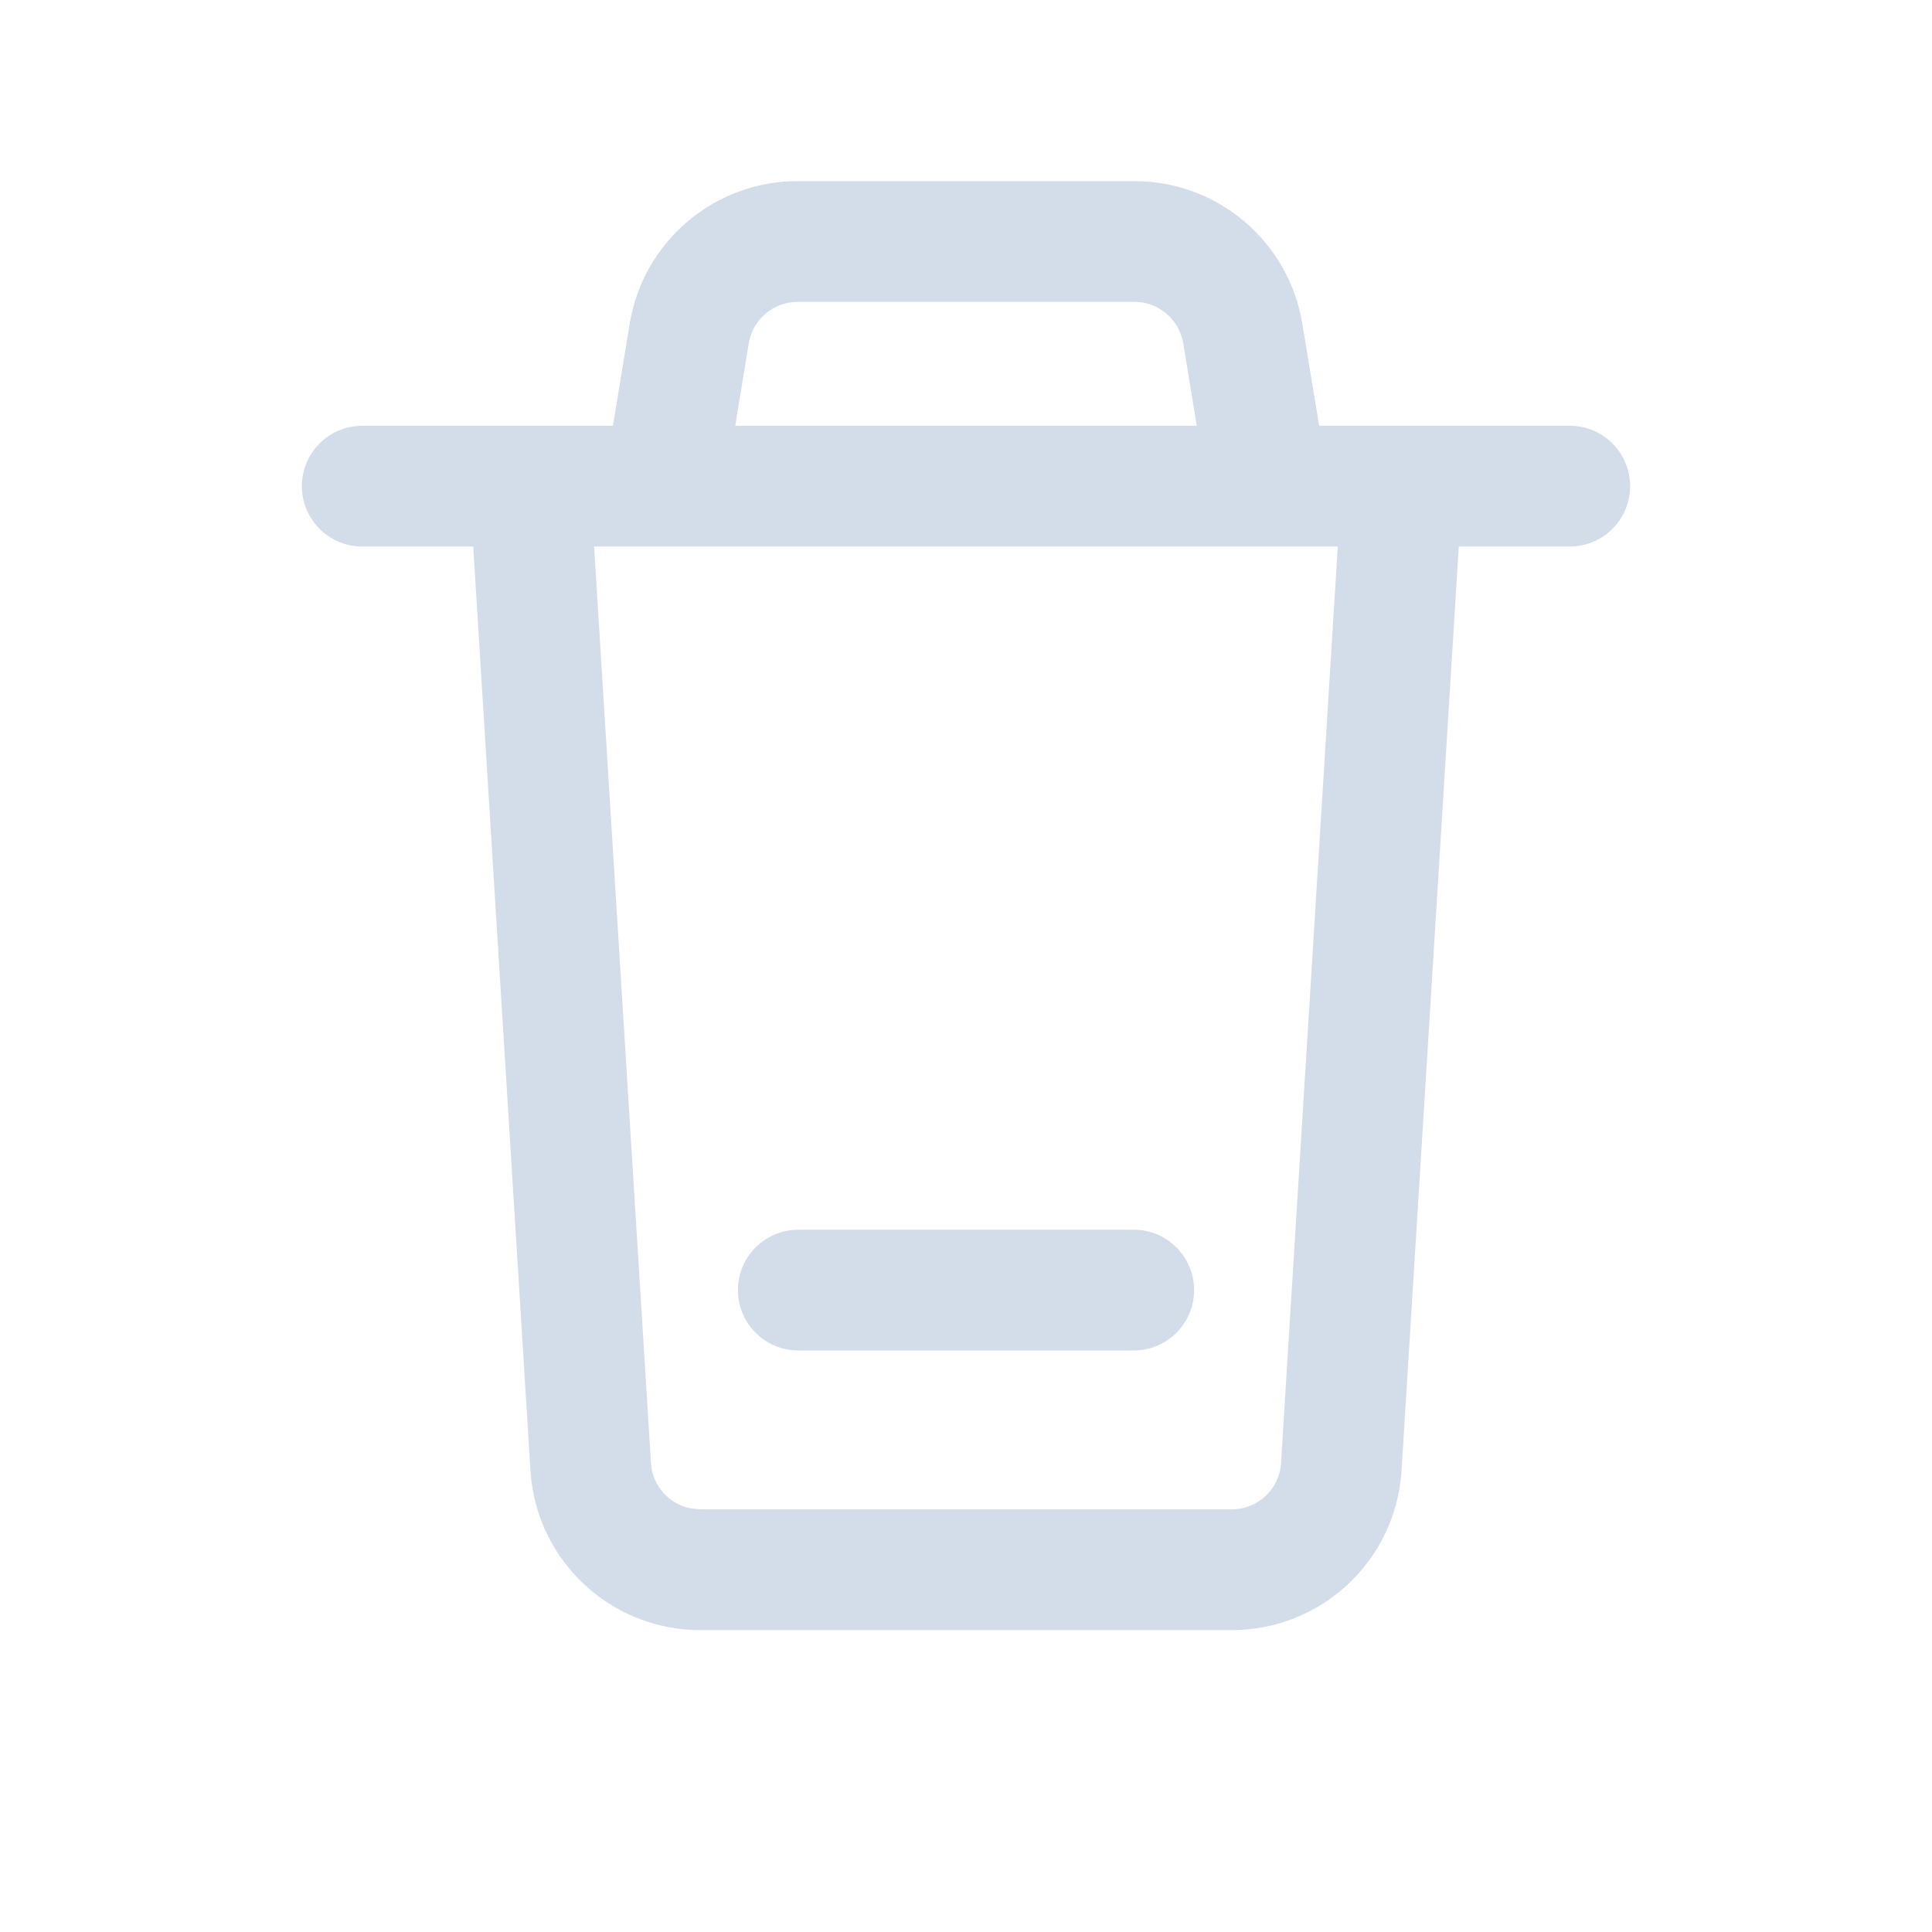 <svg width="16" height="16" viewBox="0 0 16 16" fill="none" xmlns="http://www.w3.org/2000/svg" xmlns:xlink="http://www.w3.org/1999/xlink">
	<desc>
			Created with Pixso.
	</desc>
	<defs/>
	<g opacity="0"/>
	<path id="形状结合" d="M9.395 1.5C10.085 1.5 10.673 2 10.785 2.68L10.925 3.526L13 3.526C13.276 3.526 13.5 3.75 13.5 4.026C13.5 4.302 13.276 4.526 13 4.526L12.081 4.526L11.607 12.178C11.561 12.921 10.945 13.5 10.201 13.5L5.799 13.5C5.055 13.5 4.439 12.921 4.393 12.178L3.919 4.526L3 4.526C2.724 4.526 2.5 4.302 2.5 4.026C2.5 3.75 2.724 3.526 3 3.526L5.076 3.526L5.215 2.68C5.327 2 5.915 1.5 6.605 1.5L9.395 1.5ZM9.799 2.843L9.911 3.526L6.089 3.526L6.201 2.843C6.234 2.645 6.405 2.5 6.605 2.5L9.395 2.5C9.595 2.5 9.766 2.645 9.799 2.843ZM11.079 4.526L4.92 4.526L5.391 12.116C5.402 12.305 5.541 12.457 5.72 12.492L5.799 12.5L10.201 12.5C10.417 12.5 10.596 12.332 10.609 12.116L11.079 4.526ZM9.889 10.684C9.889 10.408 9.665 10.184 9.389 10.184L6.611 10.184C6.335 10.184 6.111 10.408 6.111 10.684C6.111 10.96 6.335 11.184 6.611 11.184L9.389 11.184C9.665 11.184 9.889 10.96 9.889 10.684Z" clip-rule="evenodd" fill="#D3DCE9" fill-opacity="1" fill-rule="evenodd"/>
</svg>
